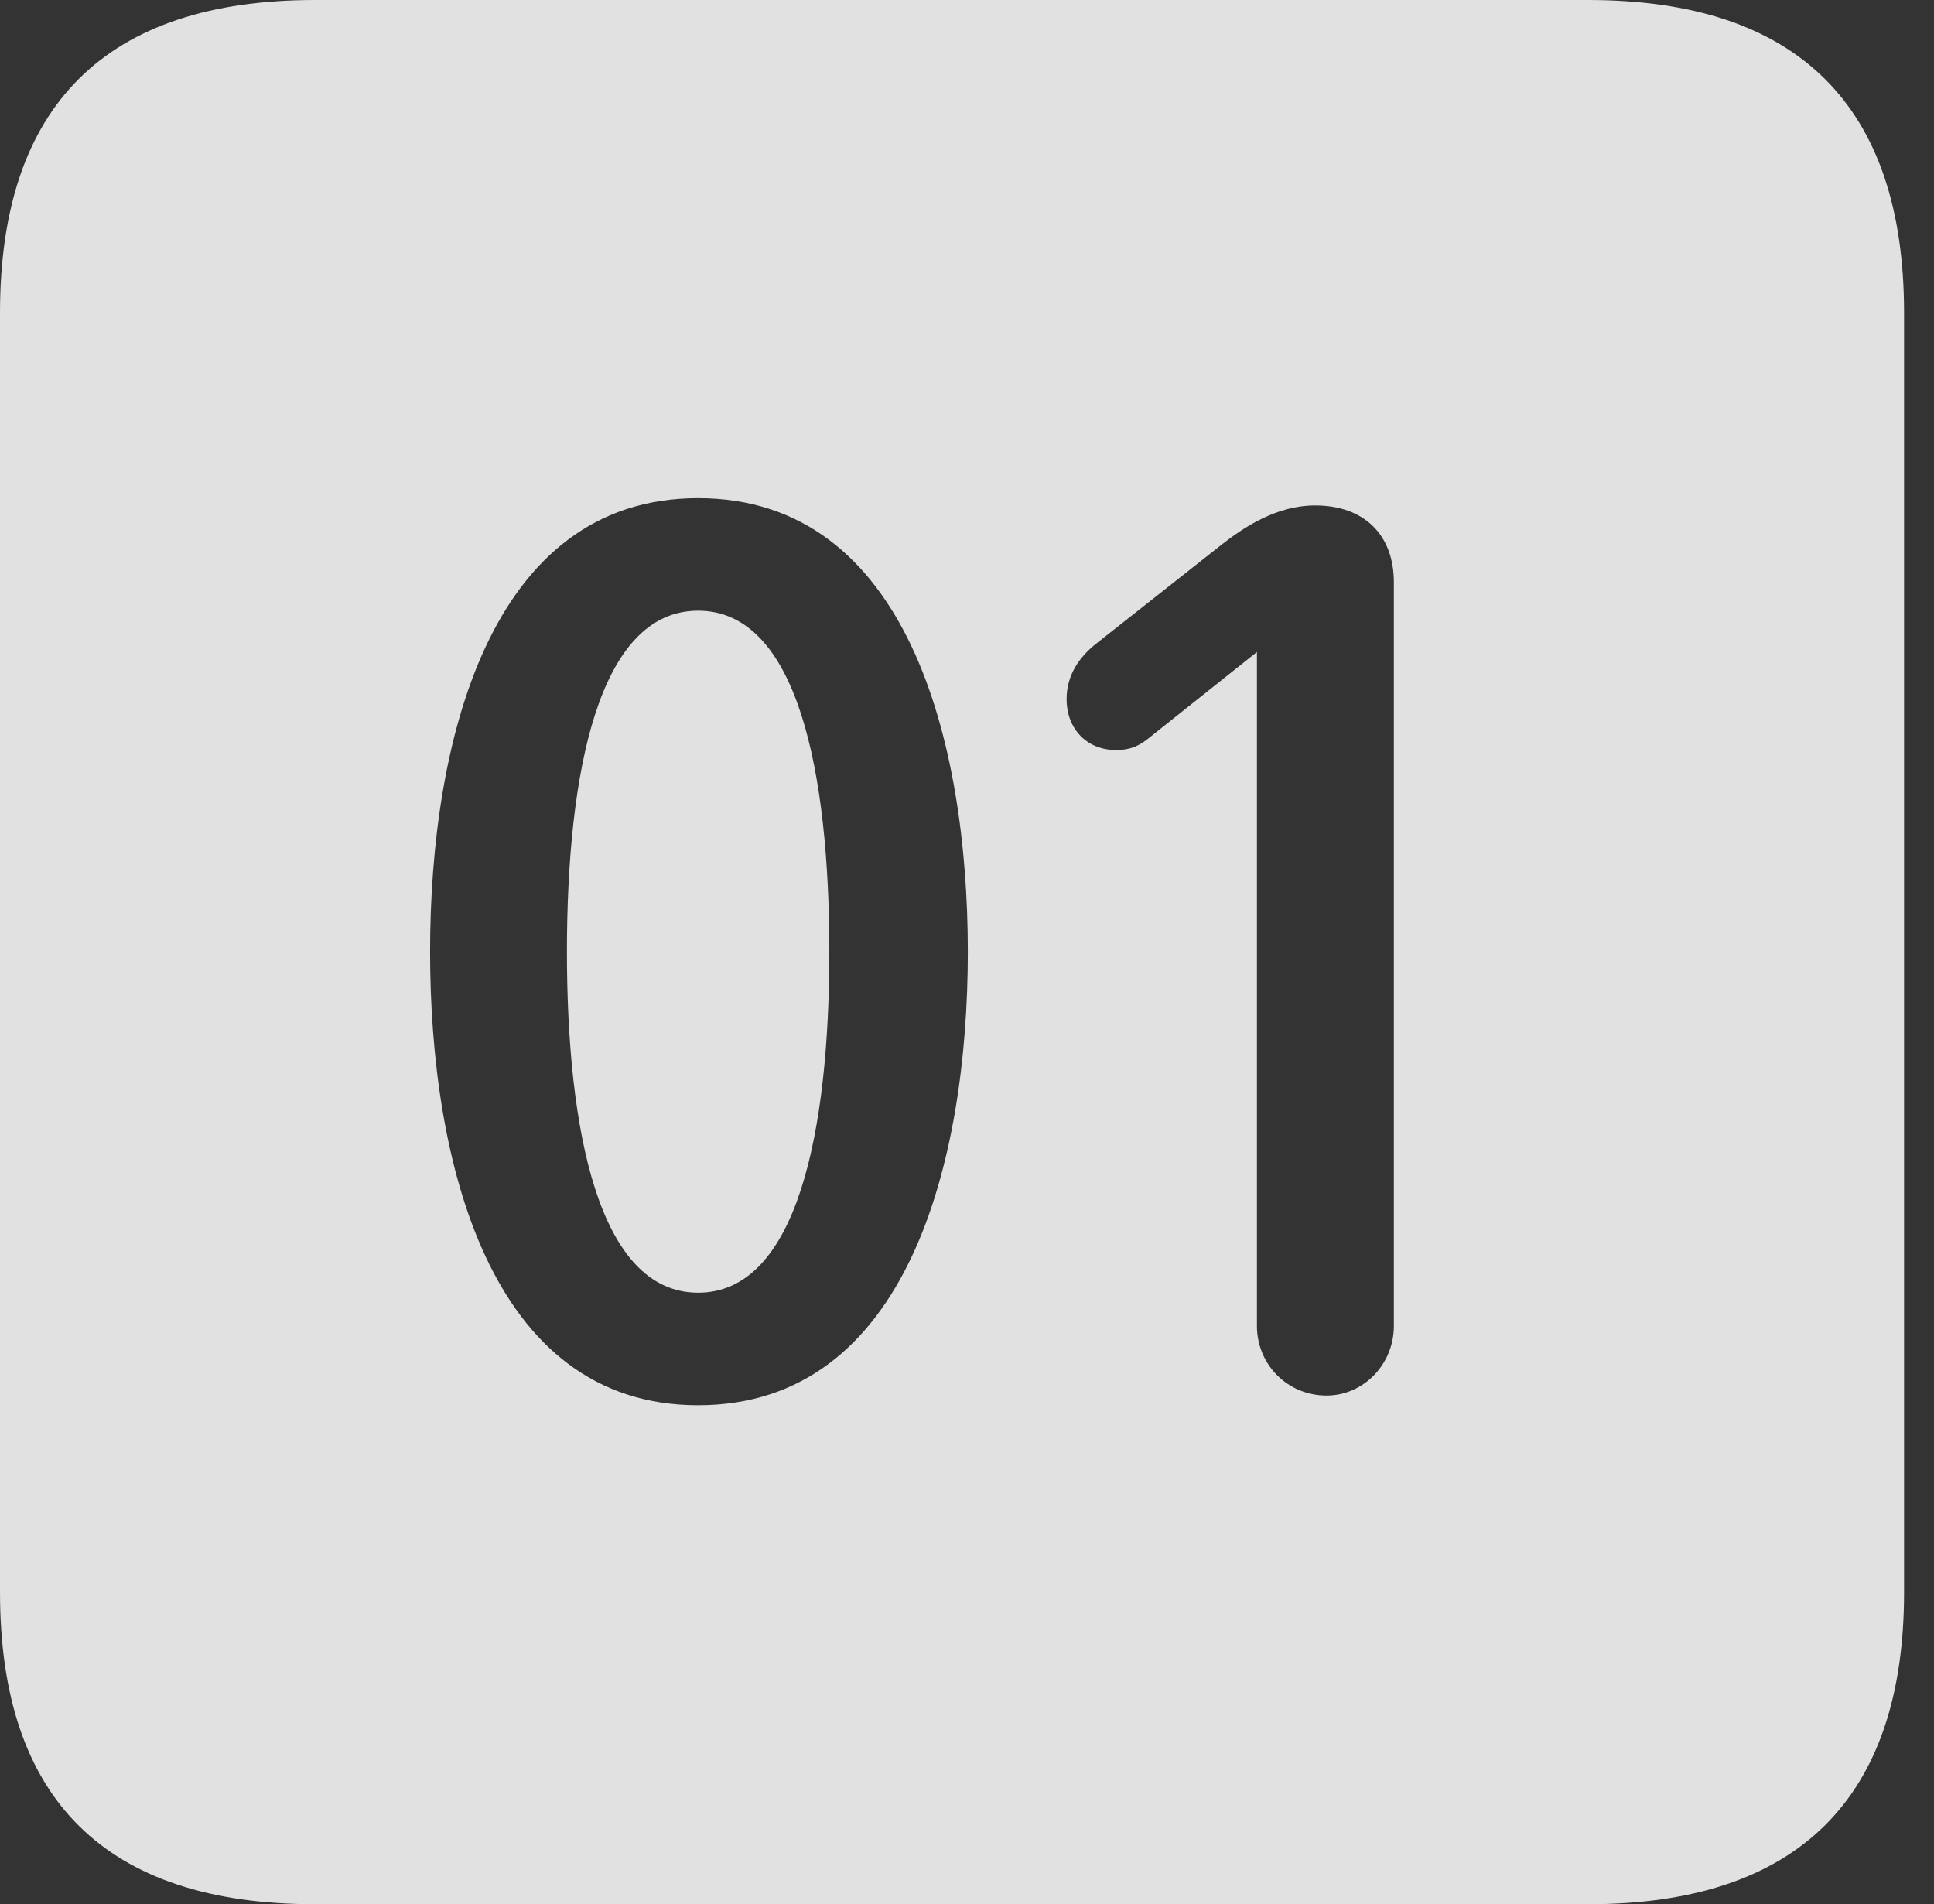 <?xml version="1.0" encoding="UTF-8"?>
<!--Generator: Apple Native CoreSVG 341-->
<!DOCTYPE svg
PUBLIC "-//W3C//DTD SVG 1.1//EN"
       "http://www.w3.org/Graphics/SVG/1.1/DTD/svg11.dtd">
<svg version="1.1" xmlns="http://www.w3.org/2000/svg" xmlns:xlink="http://www.w3.org/1999/xlink" viewBox="0 0 23.32 22.959">
 <rect x="0" y="0" width="23.32" height="22.959" fill="#333333" stroke="none"/>
 <g>
  <rect height="22.959" opacity="0" width="23.32" x="0" y="0"/>
  <path d="M22.959 3.77L22.959 19.199C22.959 21.68 21.68 22.959 19.15 22.959L3.799 22.959C1.279 22.959 0 21.699 0 19.199L0 3.77C0 1.27 1.279 0 3.799 0L19.15 0C21.68 0 22.959 1.279 22.959 3.77ZM5.186 11.475C5.186 13.994 5.898 16.943 8.418 16.943C10.947 16.943 11.67 13.994 11.67 11.475C11.67 8.955 10.947 6.006 8.418 6.006C5.898 6.006 5.186 8.955 5.186 11.475ZM14.736 6.562L13.213 7.764C13.018 7.92 12.861 8.135 12.861 8.428C12.861 8.789 13.105 9.043 13.457 9.043C13.643 9.043 13.75 8.984 13.867 8.887L15.156 7.861L15.156 15.986C15.156 16.455 15.527 16.826 15.996 16.826C16.436 16.826 16.807 16.455 16.807 15.986L16.807 7.021C16.807 6.445 16.445 6.094 15.859 6.094C15.391 6.094 15 6.357 14.736 6.562ZM10 11.475C10 13.623 9.619 15.586 8.418 15.586C7.217 15.586 6.836 13.623 6.836 11.475C6.836 9.316 7.217 7.363 8.418 7.363C9.619 7.363 10 9.316 10 11.475Z" fill="white" fill-opacity="0.85"/>
 </g>
</svg>
